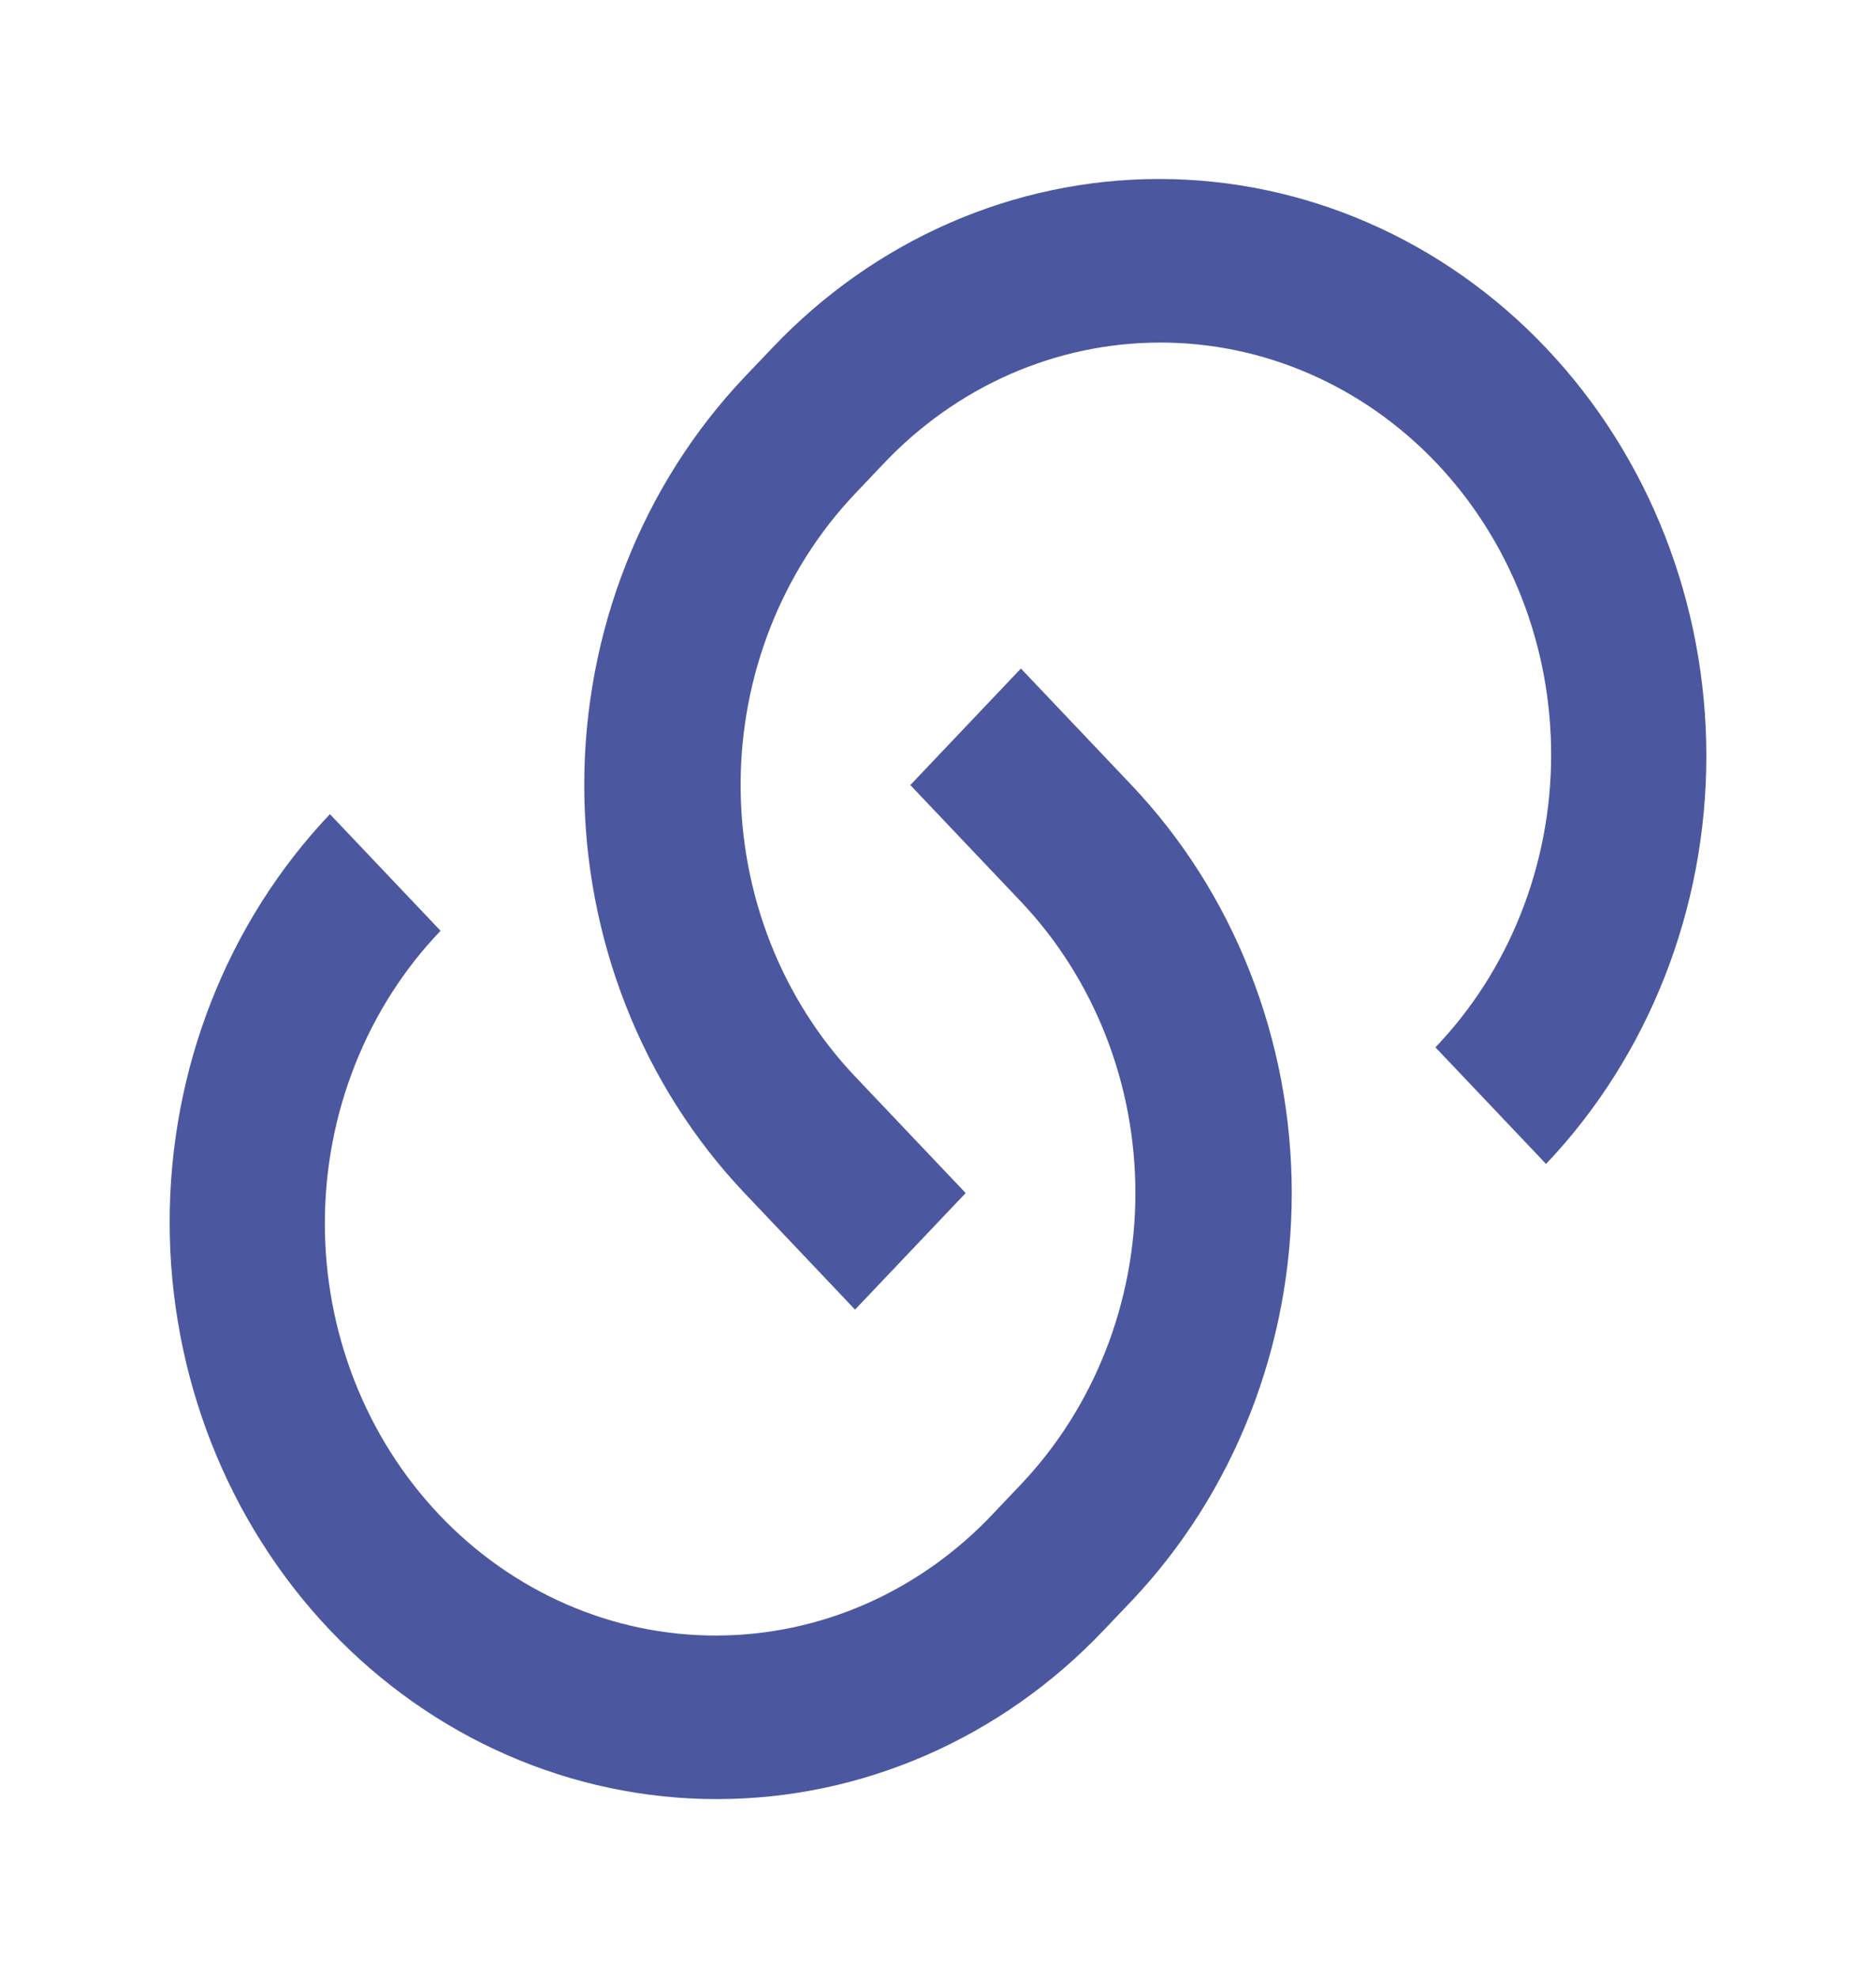 <svg width="37" height="39" viewBox="0 0 37 39" fill="none" xmlns="http://www.w3.org/2000/svg">
<path d="M20.134 13.179L22.316 15.478C23.318 16.534 24.113 17.788 24.655 19.169C25.198 20.549 25.477 22.028 25.477 23.522C25.477 25.016 25.198 26.495 24.655 27.875C24.113 29.255 23.318 30.509 22.316 31.566L21.77 32.139C19.746 34.273 17.001 35.471 14.139 35.471C11.276 35.471 8.531 34.273 6.507 32.139C4.483 30.006 3.346 27.113 3.346 24.096C3.346 21.078 4.483 18.185 6.507 16.052L8.689 18.351C7.968 19.104 7.395 20 7.004 20.988C6.612 21.975 6.409 23.034 6.407 24.104C6.405 25.174 6.603 26.234 6.991 27.223C7.378 28.212 7.947 29.11 8.665 29.867C9.383 30.623 10.235 31.223 11.174 31.631C12.112 32.04 13.117 32.249 14.132 32.246C15.148 32.244 16.152 32.031 17.089 31.618C18.025 31.205 18.875 30.601 19.59 29.841L20.136 29.266C21.581 27.743 22.393 25.676 22.393 23.522C22.393 21.367 21.581 19.301 20.136 17.777L17.954 15.478L20.136 13.18L20.134 13.179ZM30.491 22.947L28.311 20.649C29.032 19.896 29.605 19 29.996 18.012C30.388 17.025 30.591 15.966 30.593 14.896C30.595 13.826 30.397 12.766 30.009 11.777C29.622 10.789 29.053 9.89 28.335 9.133C27.617 8.377 26.765 7.777 25.827 7.369C24.888 6.96 23.883 6.751 22.868 6.754C21.852 6.756 20.848 6.97 19.911 7.382C18.975 7.795 18.125 8.399 17.41 9.159L16.864 9.734C15.419 11.257 14.607 13.324 14.607 15.478C14.607 17.633 15.419 19.699 16.864 21.223L19.046 23.522L16.864 25.82L14.684 23.522C13.682 22.466 12.887 21.212 12.345 19.831C11.802 18.451 11.523 16.972 11.523 15.478C11.523 13.984 11.802 12.505 12.345 11.125C12.887 9.745 13.682 8.491 14.684 7.434L15.23 6.861C17.254 4.727 19.999 3.529 22.861 3.529C25.724 3.529 28.469 4.727 30.493 6.861C32.517 8.994 33.654 11.887 33.654 14.905C33.654 17.922 32.517 20.815 30.493 22.948L30.491 22.947Z" fill="#4B58A0"/>
</svg>
